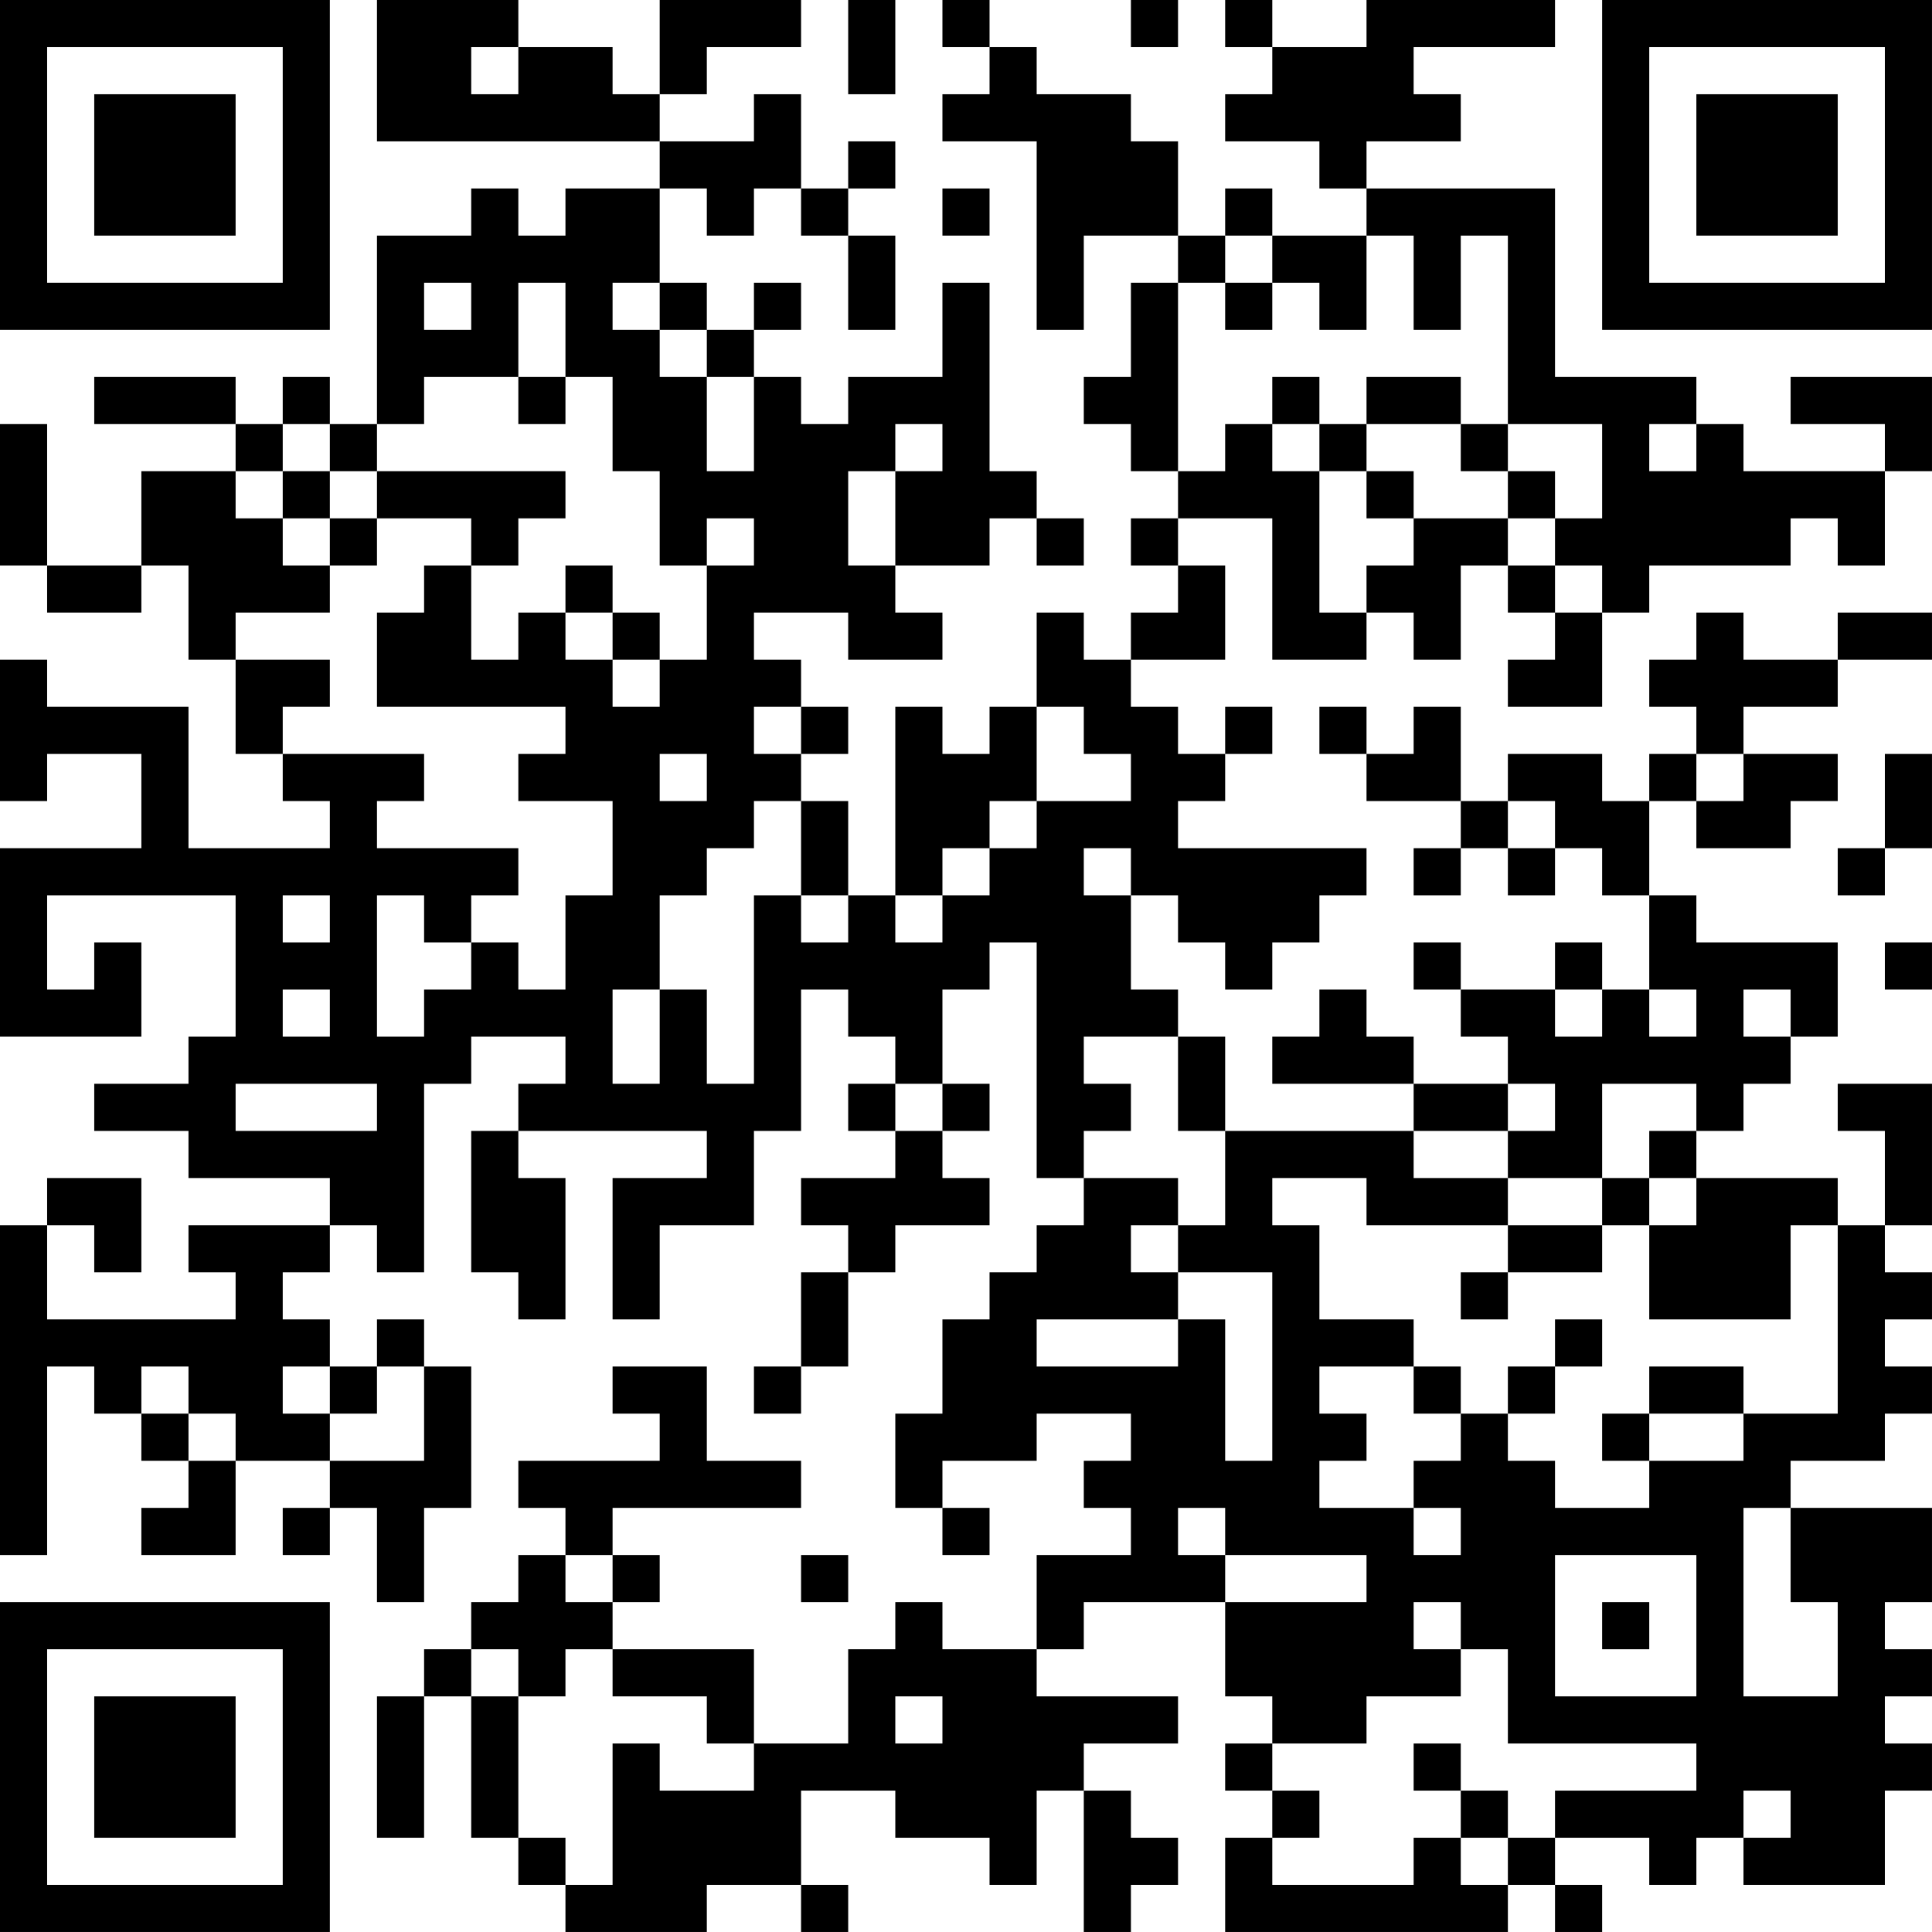 <?xml version="1.0" encoding="UTF-8"?>
<svg xmlns="http://www.w3.org/2000/svg" version="1.1" width="200" height="200" viewBox="0 0 200 200"><rect x="0" y="0" width="200" height="200" fill="#ffffff"/><g transform="scale(4.878)"><g transform="translate(0,0)"><path fill-rule="evenodd" d="M8 0L8 3L14 3L14 4L12 4L12 5L11 5L11 4L10 4L10 5L8 5L8 9L7 9L7 8L6 8L6 9L5 9L5 8L2 8L2 9L5 9L5 10L3 10L3 12L1 12L1 9L0 9L0 12L1 12L1 13L3 13L3 12L4 12L4 14L5 14L5 16L6 16L6 17L7 17L7 18L4 18L4 15L1 15L1 14L0 14L0 17L1 17L1 16L3 16L3 18L0 18L0 22L3 22L3 20L2 20L2 21L1 21L1 19L5 19L5 22L4 22L4 23L2 23L2 24L4 24L4 25L7 25L7 26L4 26L4 27L5 27L5 28L1 28L1 26L2 26L2 27L3 27L3 25L1 25L1 26L0 26L0 33L1 33L1 29L2 29L2 30L3 30L3 31L4 31L4 32L3 32L3 33L5 33L5 31L7 31L7 32L6 32L6 33L7 33L7 32L8 32L8 34L9 34L9 32L10 32L10 29L9 29L9 28L8 28L8 29L7 29L7 28L6 28L6 27L7 27L7 26L8 26L8 27L9 27L9 23L10 23L10 22L12 22L12 23L11 23L11 24L10 24L10 27L11 27L11 28L12 28L12 25L11 25L11 24L15 24L15 25L13 25L13 28L14 28L14 26L16 26L16 24L17 24L17 21L18 21L18 22L19 22L19 23L18 23L18 24L19 24L19 25L17 25L17 26L18 26L18 27L17 27L17 29L16 29L16 30L17 30L17 29L18 29L18 27L19 27L19 26L21 26L21 25L20 25L20 24L21 24L21 23L20 23L20 21L21 21L21 20L22 20L22 25L23 25L23 26L22 26L22 27L21 27L21 28L20 28L20 30L19 30L19 32L20 32L20 33L21 33L21 32L20 32L20 31L22 31L22 30L24 30L24 31L23 31L23 32L24 32L24 33L22 33L22 35L20 35L20 34L19 34L19 35L18 35L18 37L16 37L16 35L13 35L13 34L14 34L14 33L13 33L13 32L17 32L17 31L15 31L15 29L13 29L13 30L14 30L14 31L11 31L11 32L12 32L12 33L11 33L11 34L10 34L10 35L9 35L9 36L8 36L8 39L9 39L9 36L10 36L10 39L11 39L11 40L12 40L12 41L15 41L15 40L17 40L17 41L18 41L18 40L17 40L17 38L19 38L19 39L21 39L21 40L22 40L22 38L23 38L23 41L24 41L24 40L25 40L25 39L24 39L24 38L23 38L23 37L25 37L25 36L22 36L22 35L23 35L23 34L26 34L26 36L27 36L27 37L26 37L26 38L27 38L27 39L26 39L26 41L32 41L32 40L33 40L33 41L34 41L34 40L33 40L33 39L35 39L35 40L36 40L36 39L37 39L37 40L40 40L40 38L41 38L41 37L40 37L40 36L41 36L41 35L40 35L40 34L41 34L41 32L38 32L38 31L40 31L40 30L41 30L41 29L40 29L40 28L41 28L41 27L40 27L40 26L41 26L41 23L39 23L39 24L40 24L40 26L39 26L39 25L36 25L36 24L37 24L37 23L38 23L38 22L39 22L39 20L36 20L36 19L35 19L35 17L36 17L36 18L38 18L38 17L39 17L39 16L37 16L37 15L39 15L39 14L41 14L41 13L39 13L39 14L37 14L37 13L36 13L36 14L35 14L35 15L36 15L36 16L35 16L35 17L34 17L34 16L32 16L32 17L31 17L31 15L30 15L30 16L29 16L29 15L28 15L28 16L29 16L29 17L31 17L31 18L30 18L30 19L31 19L31 18L32 18L32 19L33 19L33 18L34 18L34 19L35 19L35 21L34 21L34 20L33 20L33 21L31 21L31 20L30 20L30 21L31 21L31 22L32 22L32 23L30 23L30 22L29 22L29 21L28 21L28 22L27 22L27 23L30 23L30 24L26 24L26 22L25 22L25 21L24 21L24 19L25 19L25 20L26 20L26 21L27 21L27 20L28 20L28 19L29 19L29 18L25 18L25 17L26 17L26 16L27 16L27 15L26 15L26 16L25 16L25 15L24 15L24 14L26 14L26 12L25 12L25 11L27 11L27 14L29 14L29 13L30 13L30 14L31 14L31 12L32 12L32 13L33 13L33 14L32 14L32 15L34 15L34 13L35 13L35 12L38 12L38 11L39 11L39 12L40 12L40 10L41 10L41 8L38 8L38 9L40 9L40 10L37 10L37 9L36 9L36 8L33 8L33 4L29 4L29 3L31 3L31 2L30 2L30 1L33 1L33 0L29 0L29 1L27 1L27 0L26 0L26 1L27 1L27 2L26 2L26 3L28 3L28 4L29 4L29 5L27 5L27 4L26 4L26 5L25 5L25 3L24 3L24 2L22 2L22 1L21 1L21 0L20 0L20 1L21 1L21 2L20 2L20 3L22 3L22 7L23 7L23 5L25 5L25 6L24 6L24 8L23 8L23 9L24 9L24 10L25 10L25 11L24 11L24 12L25 12L25 13L24 13L24 14L23 14L23 13L22 13L22 15L21 15L21 16L20 16L20 15L19 15L19 19L18 19L18 17L17 17L17 16L18 16L18 15L17 15L17 14L16 14L16 13L18 13L18 14L20 14L20 13L19 13L19 12L21 12L21 11L22 11L22 12L23 12L23 11L22 11L22 10L21 10L21 6L20 6L20 8L18 8L18 9L17 9L17 8L16 8L16 7L17 7L17 6L16 6L16 7L15 7L15 6L14 6L14 4L15 4L15 5L16 5L16 4L17 4L17 5L18 5L18 7L19 7L19 5L18 5L18 4L19 4L19 3L18 3L18 4L17 4L17 2L16 2L16 3L14 3L14 2L15 2L15 1L17 1L17 0L14 0L14 2L13 2L13 1L11 1L11 0ZM18 0L18 2L19 2L19 0ZM24 0L24 1L25 1L25 0ZM10 1L10 2L11 2L11 1ZM20 4L20 5L21 5L21 4ZM26 5L26 6L25 6L25 10L26 10L26 9L27 9L27 10L28 10L28 13L29 13L29 12L30 12L30 11L32 11L32 12L33 12L33 13L34 13L34 12L33 12L33 11L34 11L34 9L32 9L32 5L31 5L31 7L30 7L30 5L29 5L29 7L28 7L28 6L27 6L27 5ZM9 6L9 7L10 7L10 6ZM11 6L11 8L9 8L9 9L8 9L8 10L7 10L7 9L6 9L6 10L5 10L5 11L6 11L6 12L7 12L7 13L5 13L5 14L7 14L7 15L6 15L6 16L9 16L9 17L8 17L8 18L11 18L11 19L10 19L10 20L9 20L9 19L8 19L8 22L9 22L9 21L10 21L10 20L11 20L11 21L12 21L12 19L13 19L13 17L11 17L11 16L12 16L12 15L8 15L8 13L9 13L9 12L10 12L10 14L11 14L11 13L12 13L12 14L13 14L13 15L14 15L14 14L15 14L15 12L16 12L16 11L15 11L15 12L14 12L14 10L13 10L13 8L12 8L12 6ZM13 6L13 7L14 7L14 8L15 8L15 10L16 10L16 8L15 8L15 7L14 7L14 6ZM26 6L26 7L27 7L27 6ZM11 8L11 9L12 9L12 8ZM27 8L27 9L28 9L28 10L29 10L29 11L30 11L30 10L29 10L29 9L31 9L31 10L32 10L32 11L33 11L33 10L32 10L32 9L31 9L31 8L29 8L29 9L28 9L28 8ZM19 9L19 10L18 10L18 12L19 12L19 10L20 10L20 9ZM35 9L35 10L36 10L36 9ZM6 10L6 11L7 11L7 12L8 12L8 11L10 11L10 12L11 12L11 11L12 11L12 10L8 10L8 11L7 11L7 10ZM12 12L12 13L13 13L13 14L14 14L14 13L13 13L13 12ZM16 15L16 16L17 16L17 15ZM22 15L22 17L21 17L21 18L20 18L20 19L19 19L19 20L20 20L20 19L21 19L21 18L22 18L22 17L24 17L24 16L23 16L23 15ZM14 16L14 17L15 17L15 16ZM36 16L36 17L37 17L37 16ZM40 16L40 18L39 18L39 19L40 19L40 18L41 18L41 16ZM16 17L16 18L15 18L15 19L14 19L14 21L13 21L13 23L14 23L14 21L15 21L15 23L16 23L16 19L17 19L17 20L18 20L18 19L17 19L17 17ZM32 17L32 18L33 18L33 17ZM23 18L23 19L24 19L24 18ZM6 19L6 20L7 20L7 19ZM40 20L40 21L41 21L41 20ZM6 21L6 22L7 22L7 21ZM33 21L33 22L34 22L34 21ZM35 21L35 22L36 22L36 21ZM37 21L37 22L38 22L38 21ZM23 22L23 23L24 23L24 24L23 24L23 25L25 25L25 26L24 26L24 27L25 27L25 28L22 28L22 29L25 29L25 28L26 28L26 31L27 31L27 27L25 27L25 26L26 26L26 24L25 24L25 22ZM5 23L5 24L8 24L8 23ZM19 23L19 24L20 24L20 23ZM32 23L32 24L30 24L30 25L32 25L32 26L29 26L29 25L27 25L27 26L28 26L28 28L30 28L30 29L28 29L28 30L29 30L29 31L28 31L28 32L30 32L30 33L31 33L31 32L30 32L30 31L31 31L31 30L32 30L32 31L33 31L33 32L35 32L35 31L37 31L37 30L39 30L39 26L38 26L38 28L35 28L35 26L36 26L36 25L35 25L35 24L36 24L36 23L34 23L34 25L32 25L32 24L33 24L33 23ZM34 25L34 26L32 26L32 27L31 27L31 28L32 28L32 27L34 27L34 26L35 26L35 25ZM33 28L33 29L32 29L32 30L33 30L33 29L34 29L34 28ZM3 29L3 30L4 30L4 31L5 31L5 30L4 30L4 29ZM6 29L6 30L7 30L7 31L9 31L9 29L8 29L8 30L7 30L7 29ZM30 29L30 30L31 30L31 29ZM35 29L35 30L34 30L34 31L35 31L35 30L37 30L37 29ZM25 32L25 33L26 33L26 34L29 34L29 33L26 33L26 32ZM37 32L37 36L39 36L39 34L38 34L38 32ZM12 33L12 34L13 34L13 33ZM17 33L17 34L18 34L18 33ZM33 33L33 36L36 36L36 33ZM30 34L30 35L31 35L31 36L29 36L29 37L27 37L27 38L28 38L28 39L27 39L27 40L30 40L30 39L31 39L31 40L32 40L32 39L33 39L33 38L36 38L36 37L32 37L32 35L31 35L31 34ZM34 34L34 35L35 35L35 34ZM10 35L10 36L11 36L11 39L12 39L12 40L13 40L13 37L14 37L14 38L16 38L16 37L15 37L15 36L13 36L13 35L12 35L12 36L11 36L11 35ZM19 36L19 37L20 37L20 36ZM30 37L30 38L31 38L31 39L32 39L32 38L31 38L31 37ZM37 38L37 39L38 39L38 38ZM0 0L0 7L7 7L7 0ZM1 1L1 6L6 6L6 1ZM2 2L2 5L5 5L5 2ZM34 0L34 7L41 7L41 0ZM35 1L35 6L40 6L40 1ZM36 2L36 5L39 5L39 2ZM0 34L0 41L7 41L7 34ZM1 35L1 40L6 40L6 35ZM2 36L2 39L5 39L5 36Z" fill="#000000"/></g></g></svg>
